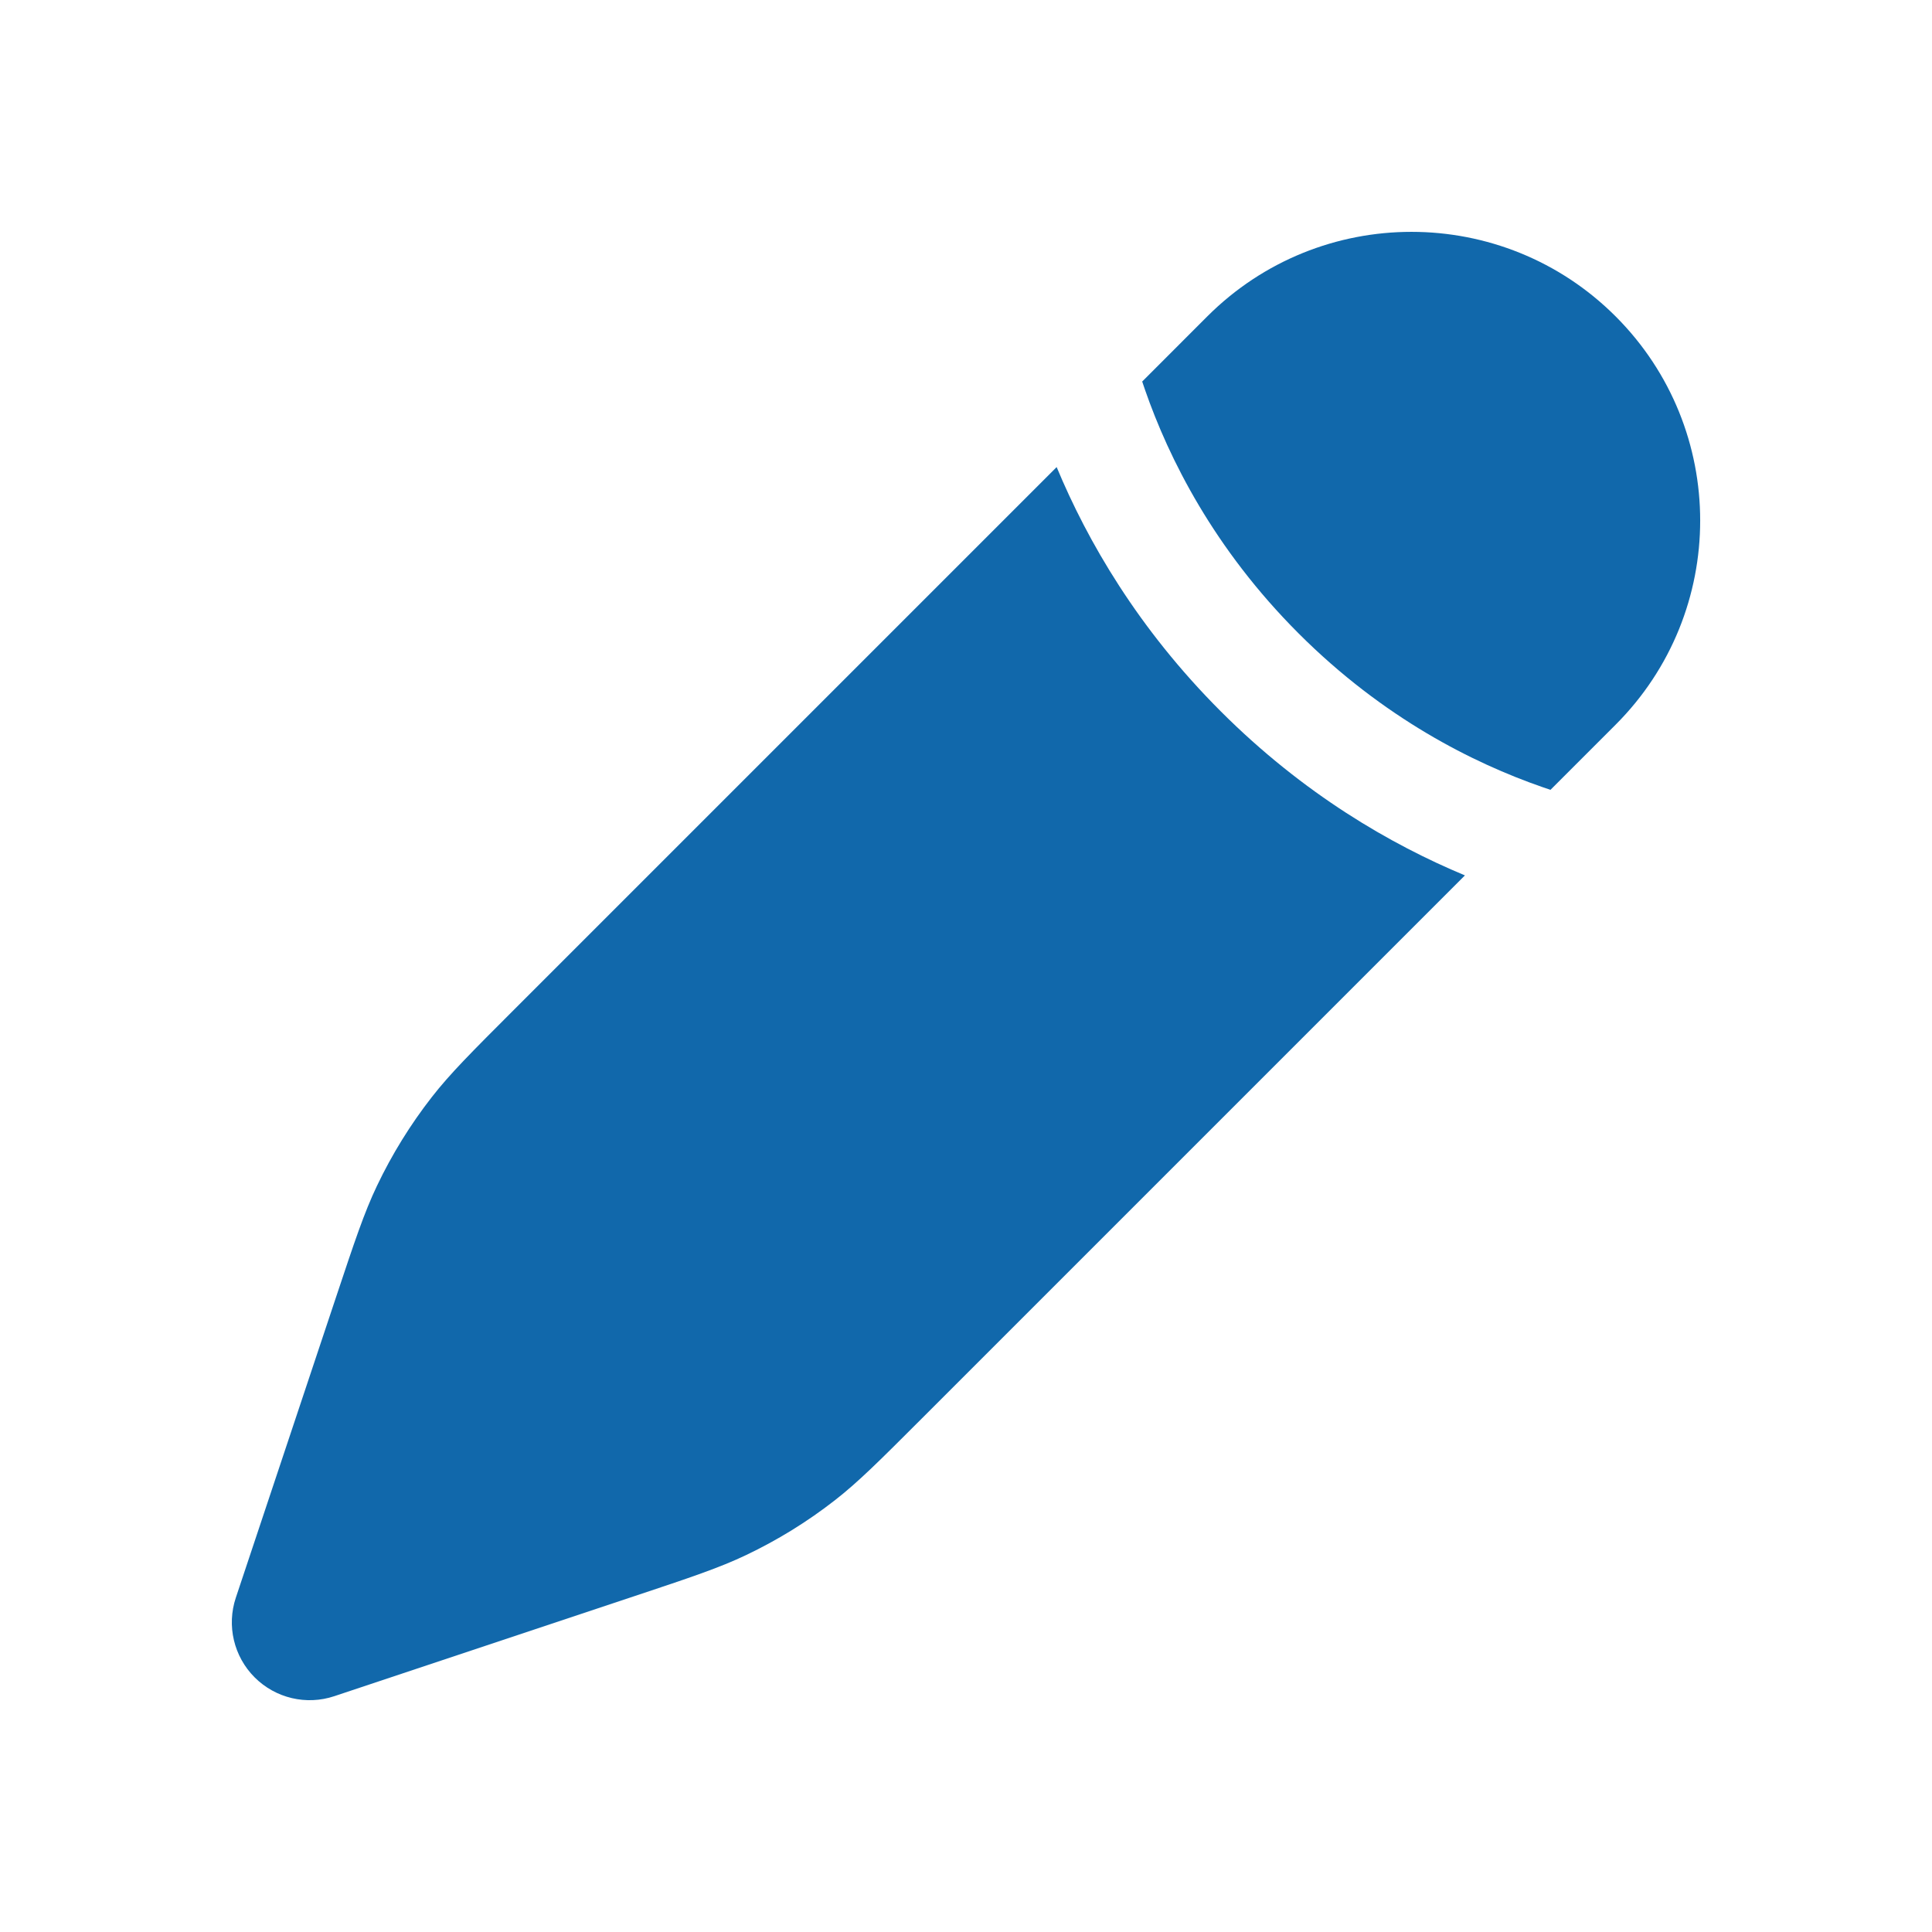<svg width="50" height="50" viewBox="0 0 50 50" fill="none" xmlns="http://www.w3.org/2000/svg">
<path d="M23.86 36.707L37.912 22.655C36 21.859 33.735 20.551 31.593 18.409C29.45 16.266 28.142 14.001 27.346 12.088L13.294 26.14C12.197 27.237 11.649 27.785 11.177 28.39C10.621 29.103 10.144 29.875 9.755 30.691C9.425 31.383 9.18 32.119 8.69 33.59L6.103 41.349C5.862 42.072 6.051 42.871 6.59 43.41C7.13 43.95 7.928 44.139 8.652 43.897L16.41 41.311C17.882 40.821 18.617 40.575 19.309 40.245C20.126 39.856 20.898 39.38 21.611 38.823C22.215 38.352 22.764 37.803 23.86 36.707Z" fill="#1168AB"/>
<path d="M41.812 18.755C44.73 15.837 44.73 11.106 41.812 8.188C38.894 5.271 34.163 5.271 31.245 8.188L29.56 9.874C29.583 9.943 29.607 10.014 29.632 10.086C30.25 11.866 31.415 14.2 33.608 16.393C35.8 18.586 38.135 19.751 39.915 20.369C39.986 20.394 40.057 20.418 40.126 20.441L41.812 18.755Z" fill="#1168AB"/>
</svg>
